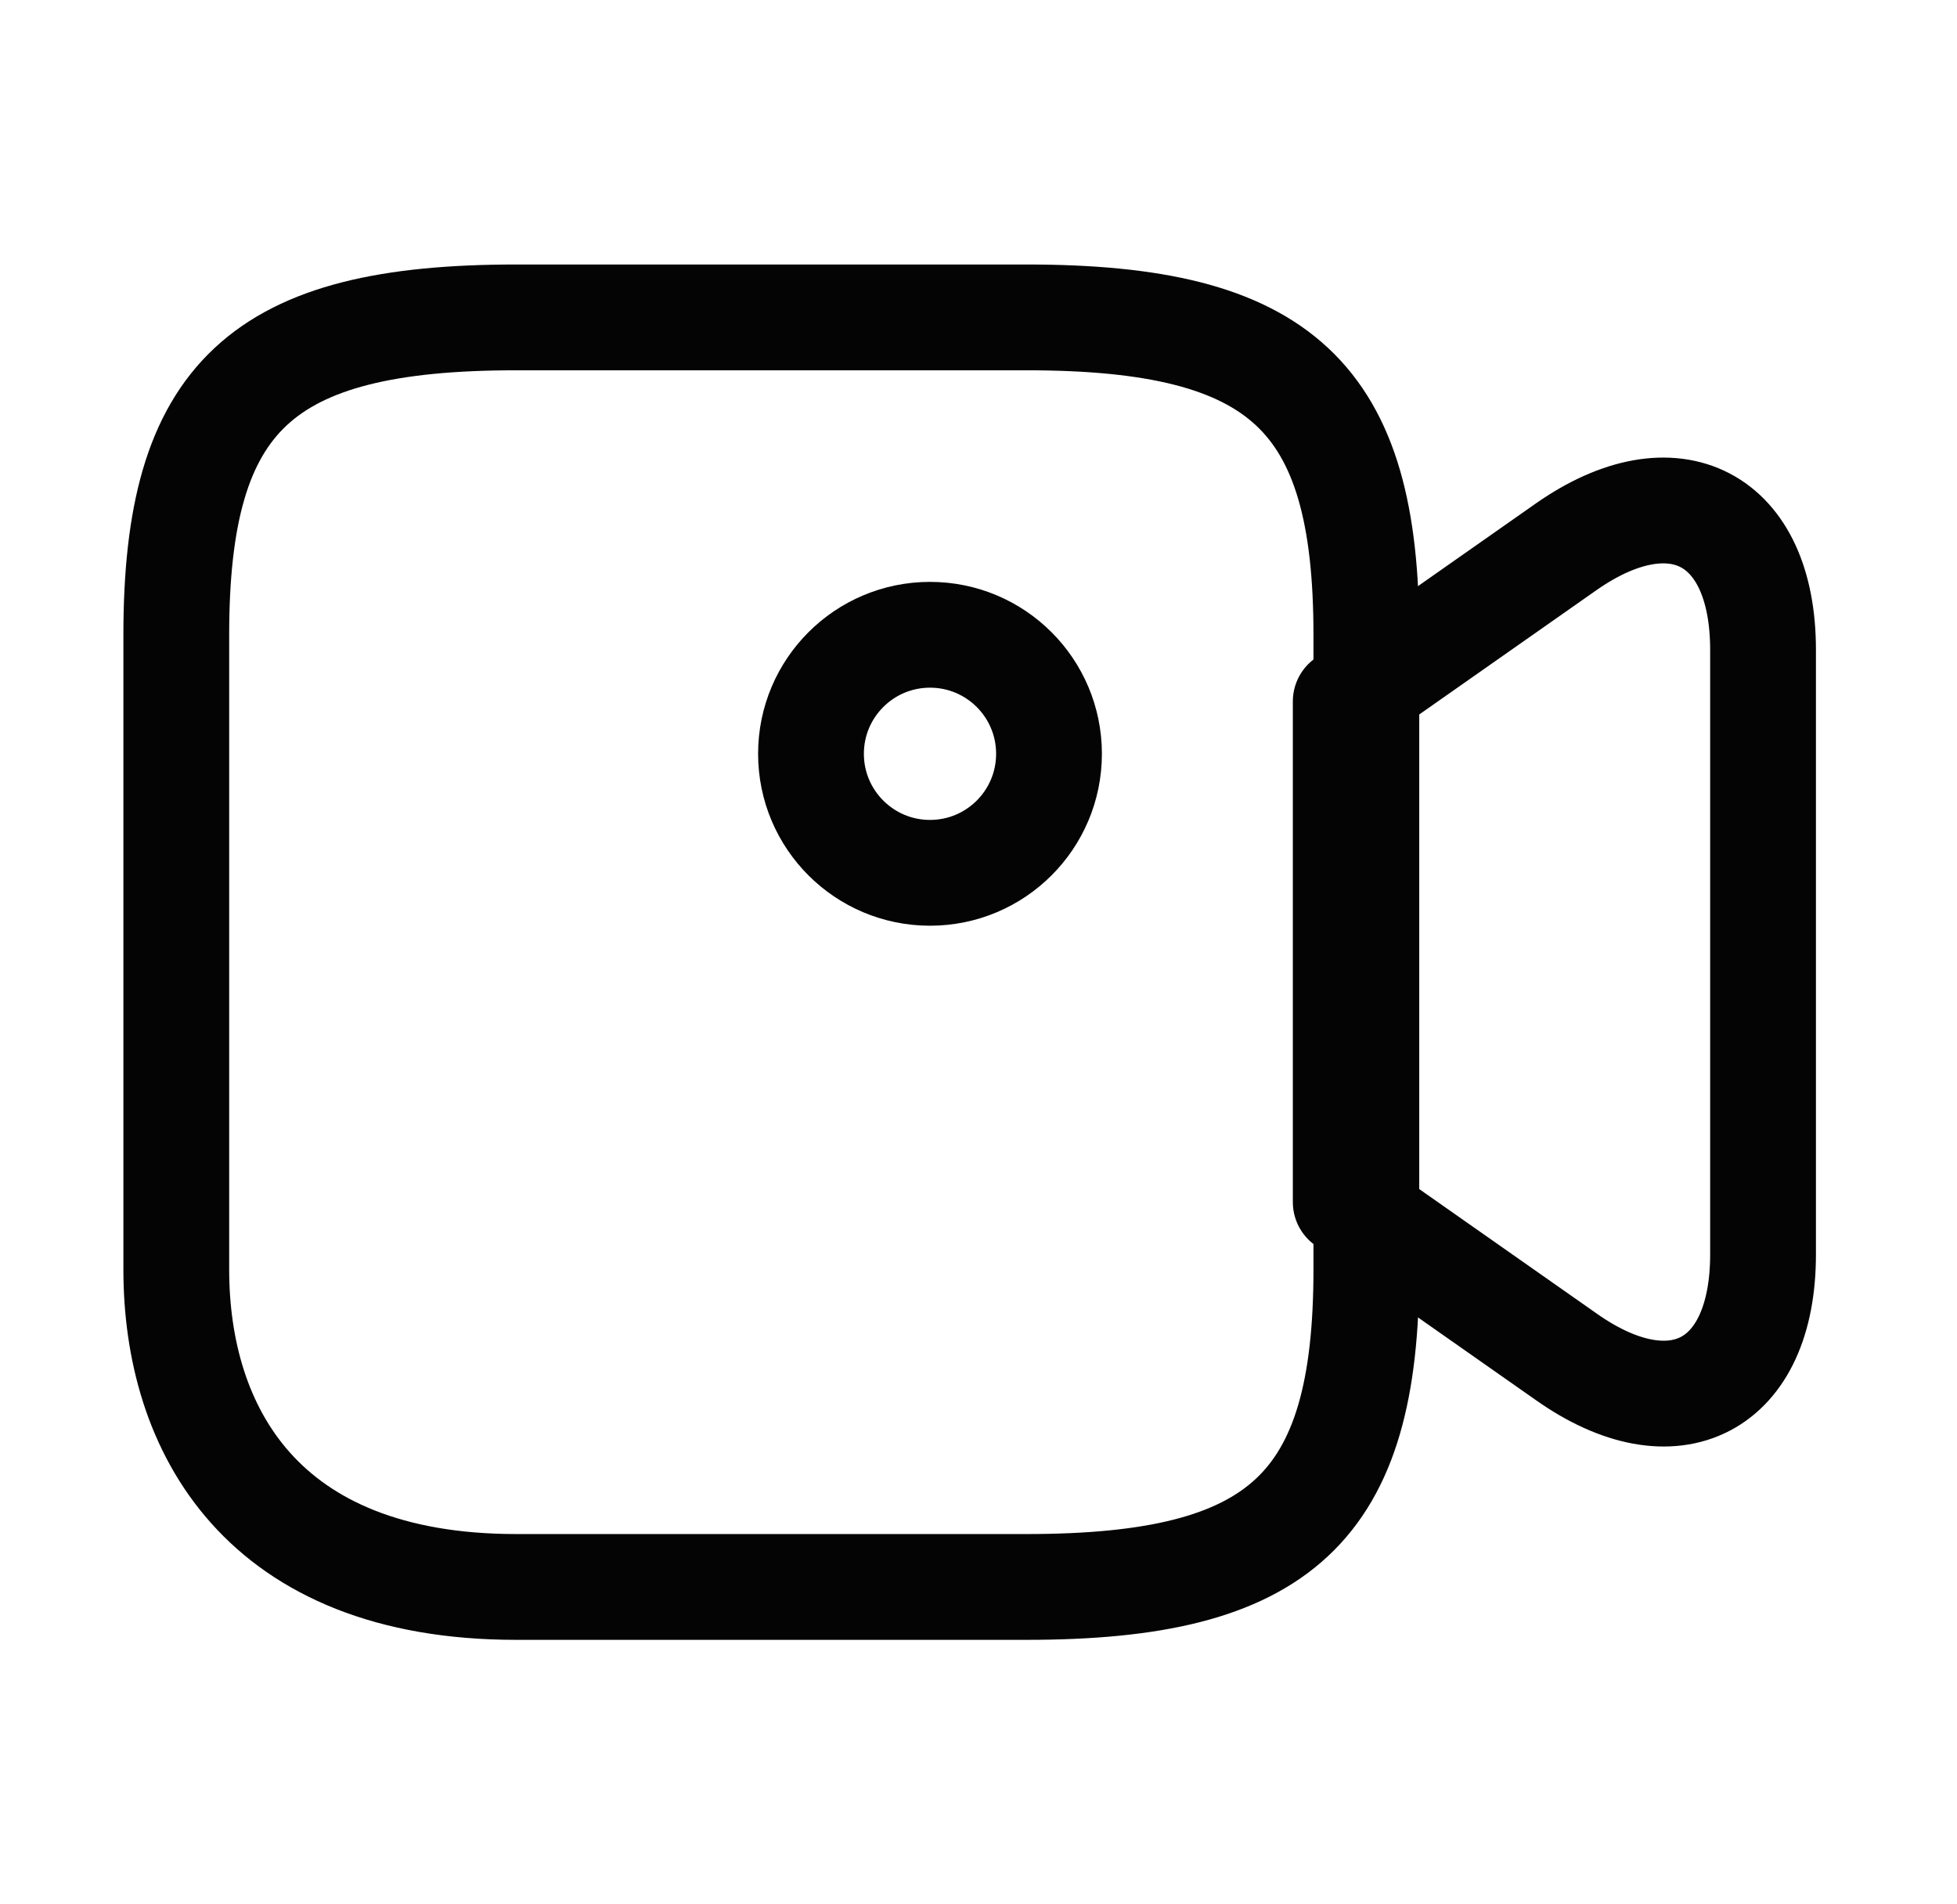 
<svg width="37" height="36" viewBox="0 0 37 36" fill="none" xmlns="http://www.w3.org/2000/svg">
  <path d="M19.407 30H9.76C4.936 30 3.333 27.007 3.333 24V12C3.333 7.496 4.936 6 9.76 6H19.407C24.231 6 25.833 7.496 25.833 12V24C25.833 28.504 24.215 30 19.407 30Z" stroke="#040404" stroke-width="2" stroke-linecap="round" stroke-linejoin="round" />
  <path d="M29.613 25.65L25.443 22.725V13.26L29.613 10.335C31.653 8.91 33.333 9.78 33.333 12.285V23.715C33.333 26.22 31.653 27.09 29.613 25.65Z" stroke="#040404" stroke-width="2" stroke-linecap="round" stroke-linejoin="round" />
  <path d="M17.583 16.5C18.826 16.5 19.833 15.493 19.833 14.25C19.833 13.007 18.826 12 17.583 12C16.341 12 15.333 13.007 15.333 14.25C15.333 15.493 16.341 16.5 17.583 16.5Z" stroke="#040404" stroke-width="2" stroke-linecap="round" stroke-linejoin="round" />
</svg>